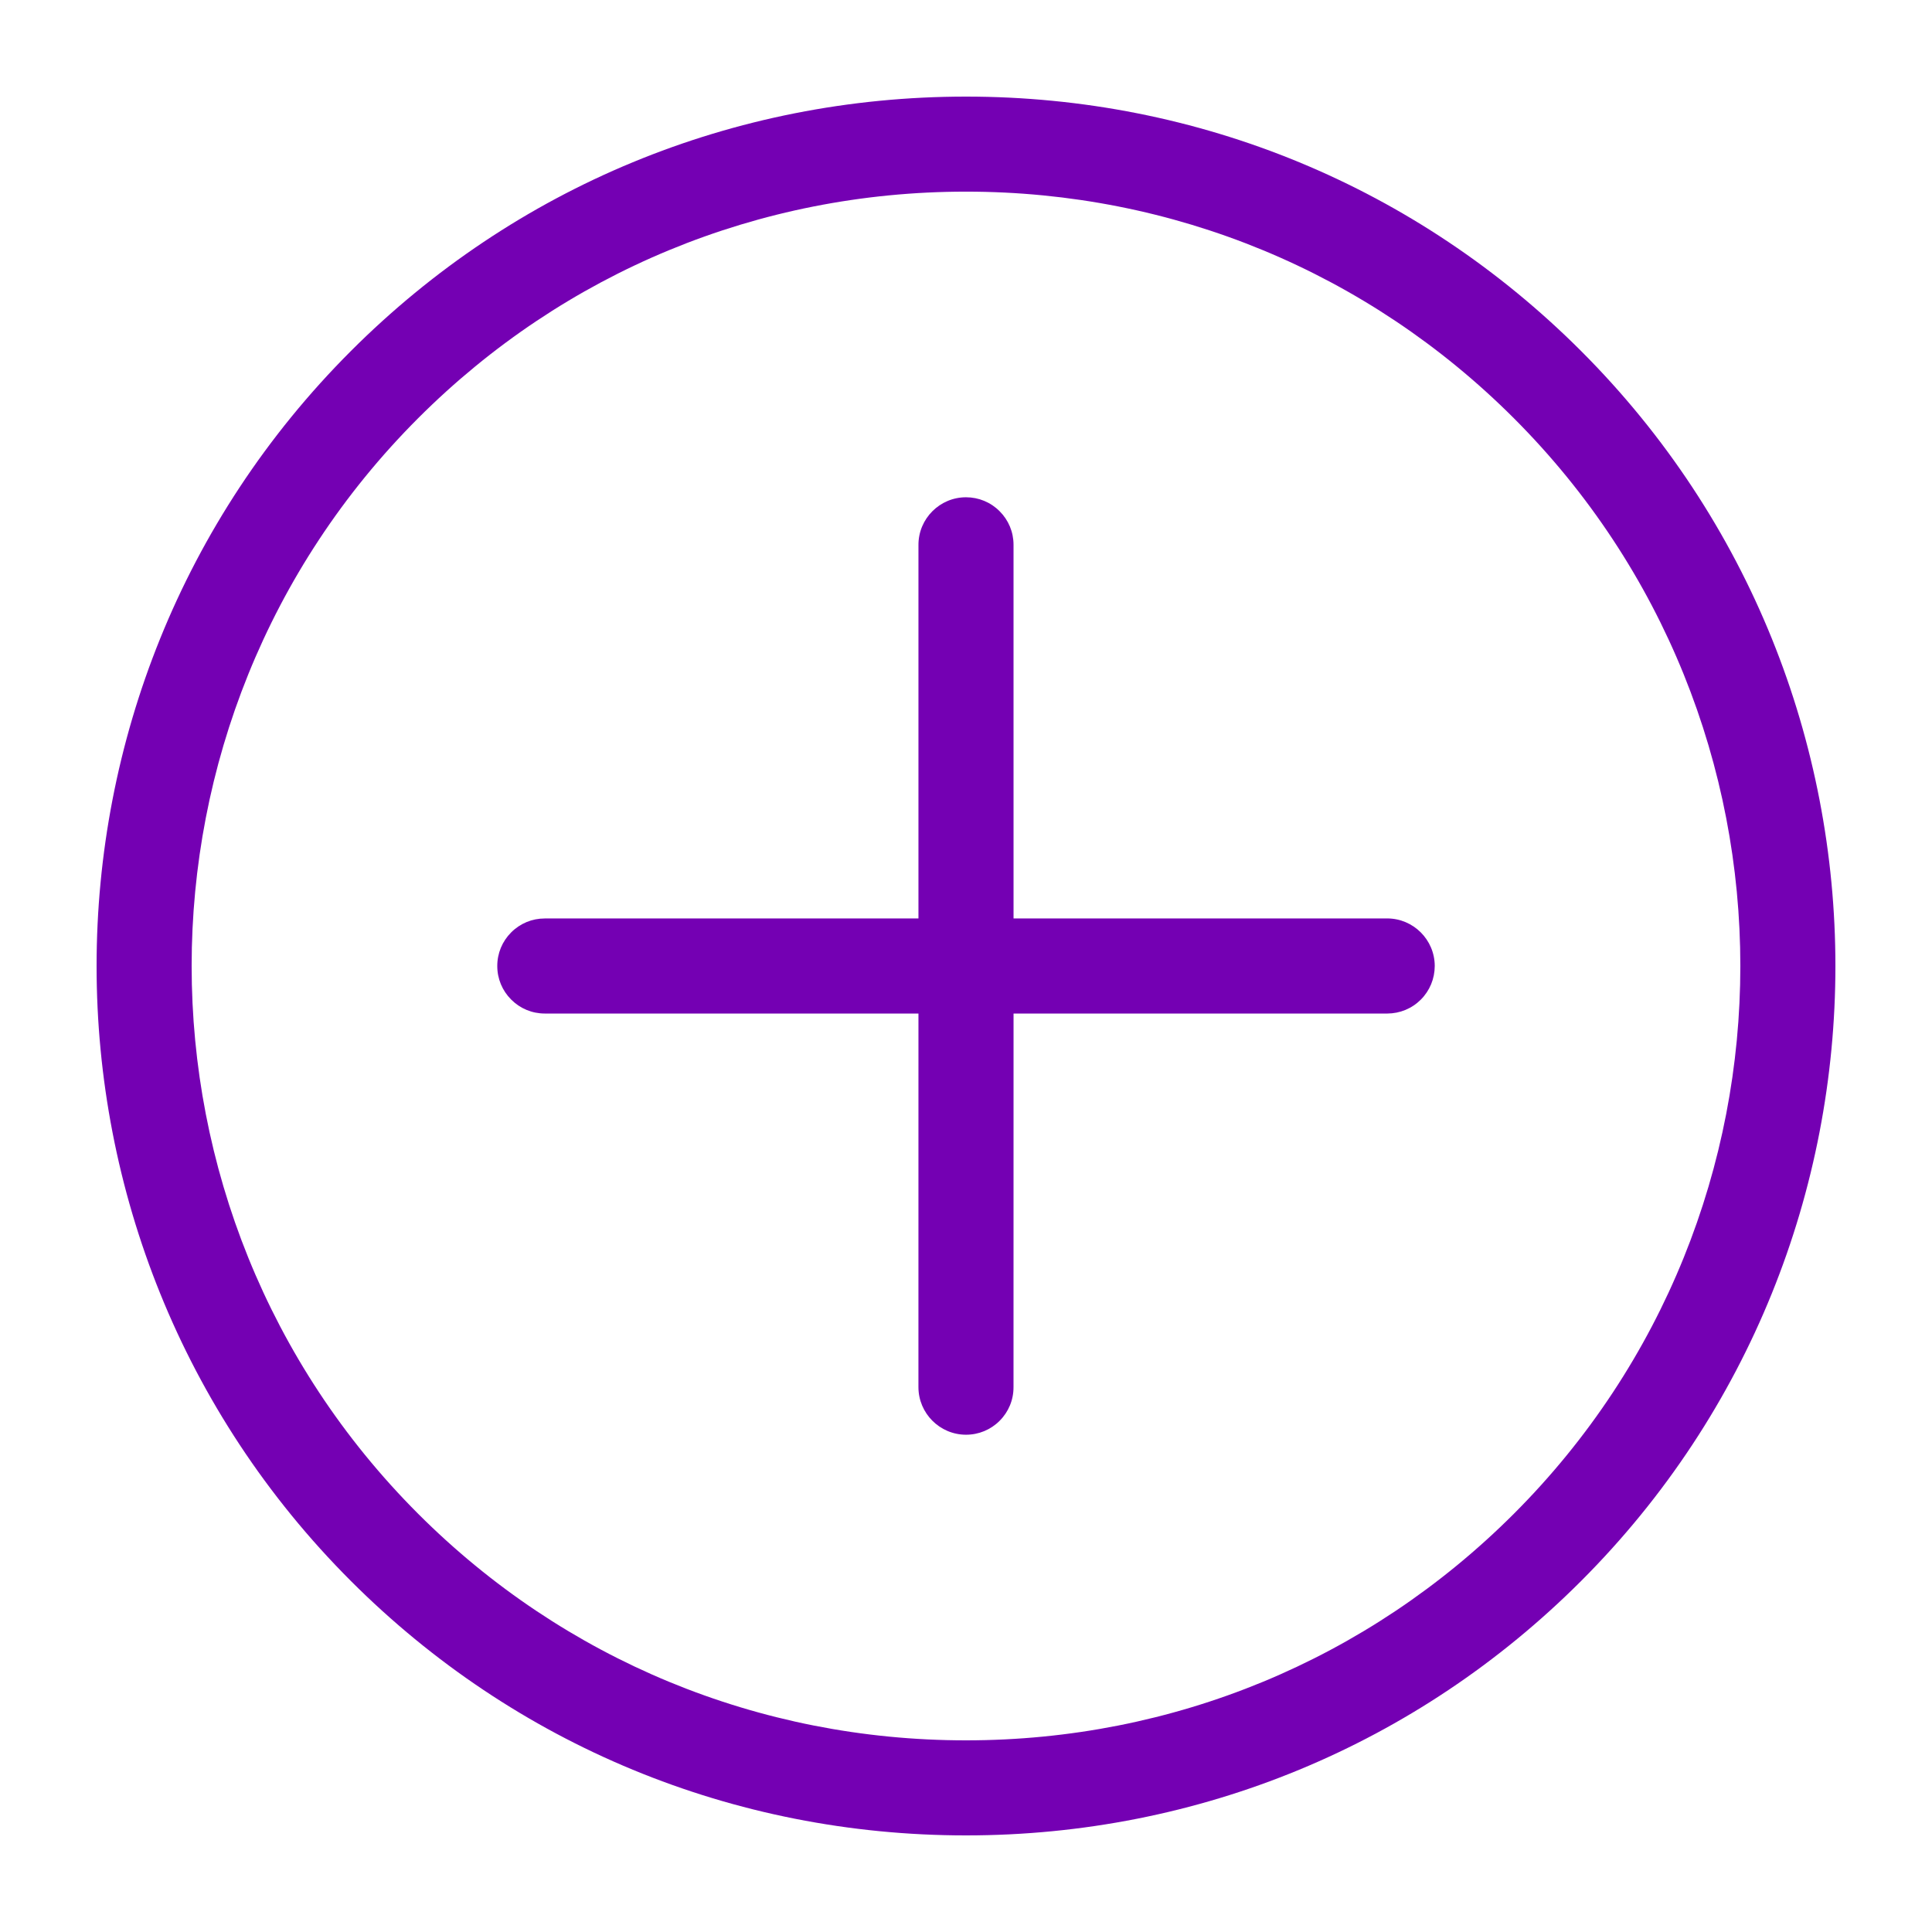 <svg fill="#7400B3" xmlns="http://www.w3.org/2000/svg" xmlns:xlink="http://www.w3.org/1999/xlink" version="1.1" x="0px" y="0px" viewBox="0 0 100 100" enable-background="new 0 0 100 100" xml:space="preserve"><path d="M71.8,47.538l-19.339,0.001L52.46,28.198c0-0.657-0.256-1.275-0.722-1.739c-0.463-0.464-1.081-0.72-1.739-0.72  c-1.356,0.001-2.46,1.104-2.46,2.461v19.339L28.194,47.54c-0.655,0-1.271,0.256-1.735,0.72c-0.465,0.465-0.721,1.083-0.72,1.739  c-0.001,0.657,0.255,1.274,0.72,1.739c0.465,0.466,1.082,0.722,1.74,0.722l19.34,0.001L47.538,71.8  c0.002,1.354,1.105,2.459,2.461,2.461H50c0.657,0,1.275-0.255,1.74-0.72s0.721-1.083,0.719-1.74l0.002-19.34h19.34  c0.66-0.002,1.277-0.258,1.741-0.721c0.463-0.465,0.718-1.081,0.72-1.742C74.26,48.642,73.154,47.538,71.8,47.538z"></path><path d="M81.835,18.166C73.346,9.676,62.039,5,50,5S26.655,9.675,18.165,18.166c-17.554,17.554-17.554,46.116,0,63.669  C26.655,90.324,37.961,95,50,95s23.346-4.676,31.835-13.165C99.389,64.281,99.389,35.719,81.835,18.166z M78.355,78.355  C70.793,85.916,60.725,90.08,50,90.08c-10.724,0-20.794-4.164-28.355-11.725c-15.634-15.637-15.634-41.077,0-56.711  c7.562-7.561,17.631-11.725,28.354-11.725c10.724,0,20.794,4.165,28.356,11.726C93.988,37.28,93.988,62.721,78.355,78.355z"></path></svg>